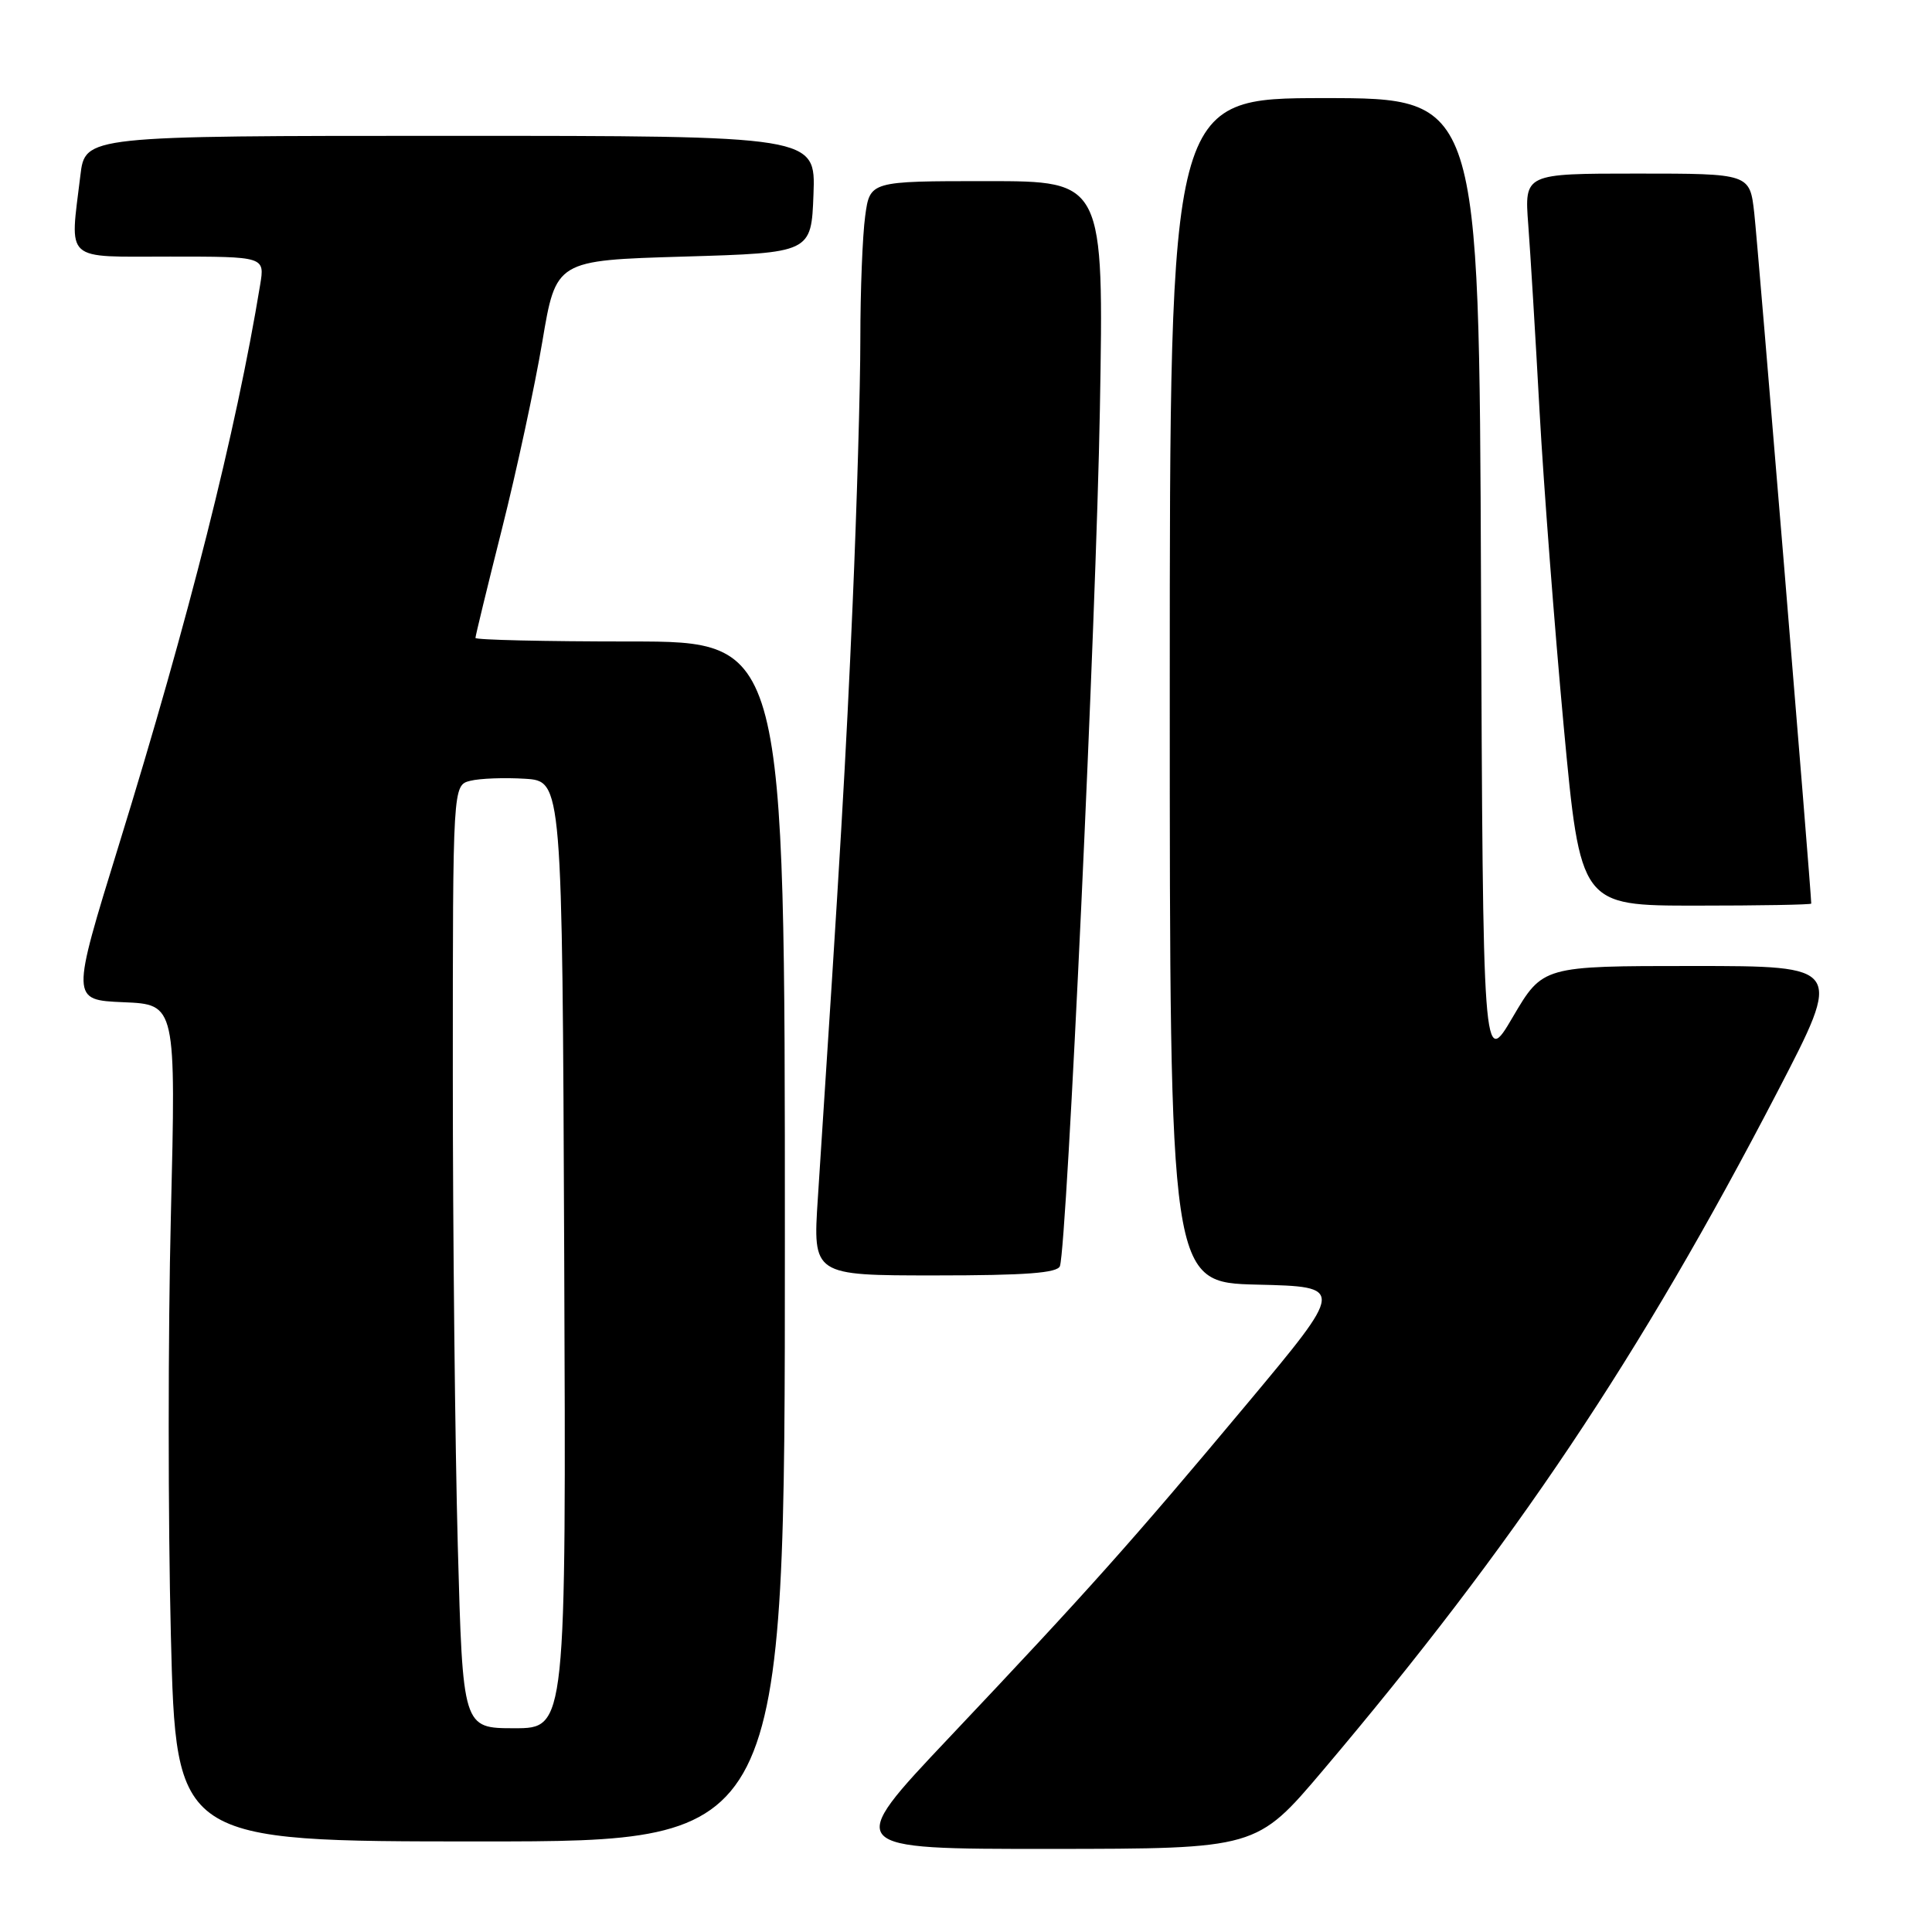 <?xml version="1.0" encoding="UTF-8" standalone="no"?>
<!DOCTYPE svg PUBLIC "-//W3C//DTD SVG 1.1//EN" "http://www.w3.org/Graphics/SVG/1.1/DTD/svg11.dtd" >
<svg xmlns="http://www.w3.org/2000/svg" xmlns:xlink="http://www.w3.org/1999/xlink" version="1.1" viewBox="0 0 256 256">
 <g >
 <path fill="currentColor"
d=" M 175.29 234.59 C 200.67 204.60 217.27 179.81 235.56 144.59 C 244.17 128.00 244.17 128.00 224.30 128.00 C 204.43 128.00 204.43 128.00 200.46 134.75 C 196.50 141.50 196.50 141.50 196.24 77.25 C 195.99 13.00 195.99 13.00 175.49 13.00 C 155.00 13.00 155.00 13.00 155.00 91.47 C 155.00 169.94 155.00 169.94 166.60 170.22 C 178.20 170.50 178.20 170.50 165.25 186.00 C 149.92 204.34 144.31 210.63 125.76 230.25 C 111.82 245.00 111.82 245.00 139.16 244.99 C 166.50 244.97 166.50 244.97 175.29 234.59 Z  M 104.00 164.50 C 104.00 85.00 104.00 85.00 83.50 85.00 C 72.22 85.00 63.00 84.79 63.00 84.53 C 63.00 84.26 64.58 77.75 66.52 70.05 C 68.46 62.35 70.86 51.20 71.86 45.28 C 73.67 34.50 73.67 34.50 90.58 34.00 C 107.50 33.50 107.50 33.50 107.79 25.75 C 108.08 18.00 108.08 18.00 59.68 18.00 C 11.28 18.00 11.28 18.00 10.65 23.25 C 9.25 34.85 8.31 34.00 22.55 34.00 C 35.09 34.00 35.09 34.00 34.47 37.75 C 31.28 57.17 25.06 81.83 15.74 112.00 C 9.41 132.50 9.41 132.50 16.36 132.80 C 23.32 133.09 23.32 133.09 22.64 161.16 C 22.26 176.60 22.26 201.56 22.64 216.62 C 23.32 244.00 23.32 244.00 63.66 244.00 C 104.00 244.00 104.00 244.00 104.00 164.50 Z  M 140.45 167.75 C 141.39 164.72 145.26 81.68 145.74 54.25 C 146.27 24.00 146.27 24.00 130.77 24.00 C 115.27 24.00 115.27 24.00 114.64 28.64 C 114.29 31.19 114.00 38.50 114.00 44.89 C 114.00 51.28 113.54 67.07 112.98 80.00 C 112.09 100.63 111.37 112.86 108.37 158.75 C 107.70 169.00 107.70 169.00 123.88 169.00 C 135.95 169.00 140.16 168.68 140.45 167.75 Z  M 240.00 119.73 C 240.00 118.23 232.90 32.18 232.45 28.25 C 231.86 23.00 231.86 23.00 216.92 23.00 C 201.99 23.00 201.99 23.00 202.50 29.75 C 202.78 33.46 203.46 44.60 204.00 54.50 C 204.55 64.40 205.99 83.19 207.20 96.25 C 209.42 120.00 209.42 120.00 224.71 120.00 C 233.12 120.00 240.00 119.88 240.00 119.73 Z  M 60.66 204.84 C 60.30 191.55 60.00 163.43 60.00 142.36 C 60.00 104.04 60.00 104.04 62.32 103.46 C 63.59 103.14 66.85 103.02 69.57 103.19 C 74.50 103.50 74.50 103.50 74.76 166.25 C 75.02 229.00 75.02 229.00 68.17 229.00 C 61.32 229.00 61.32 229.00 60.66 204.84 Z "/>
</g>
</svg>